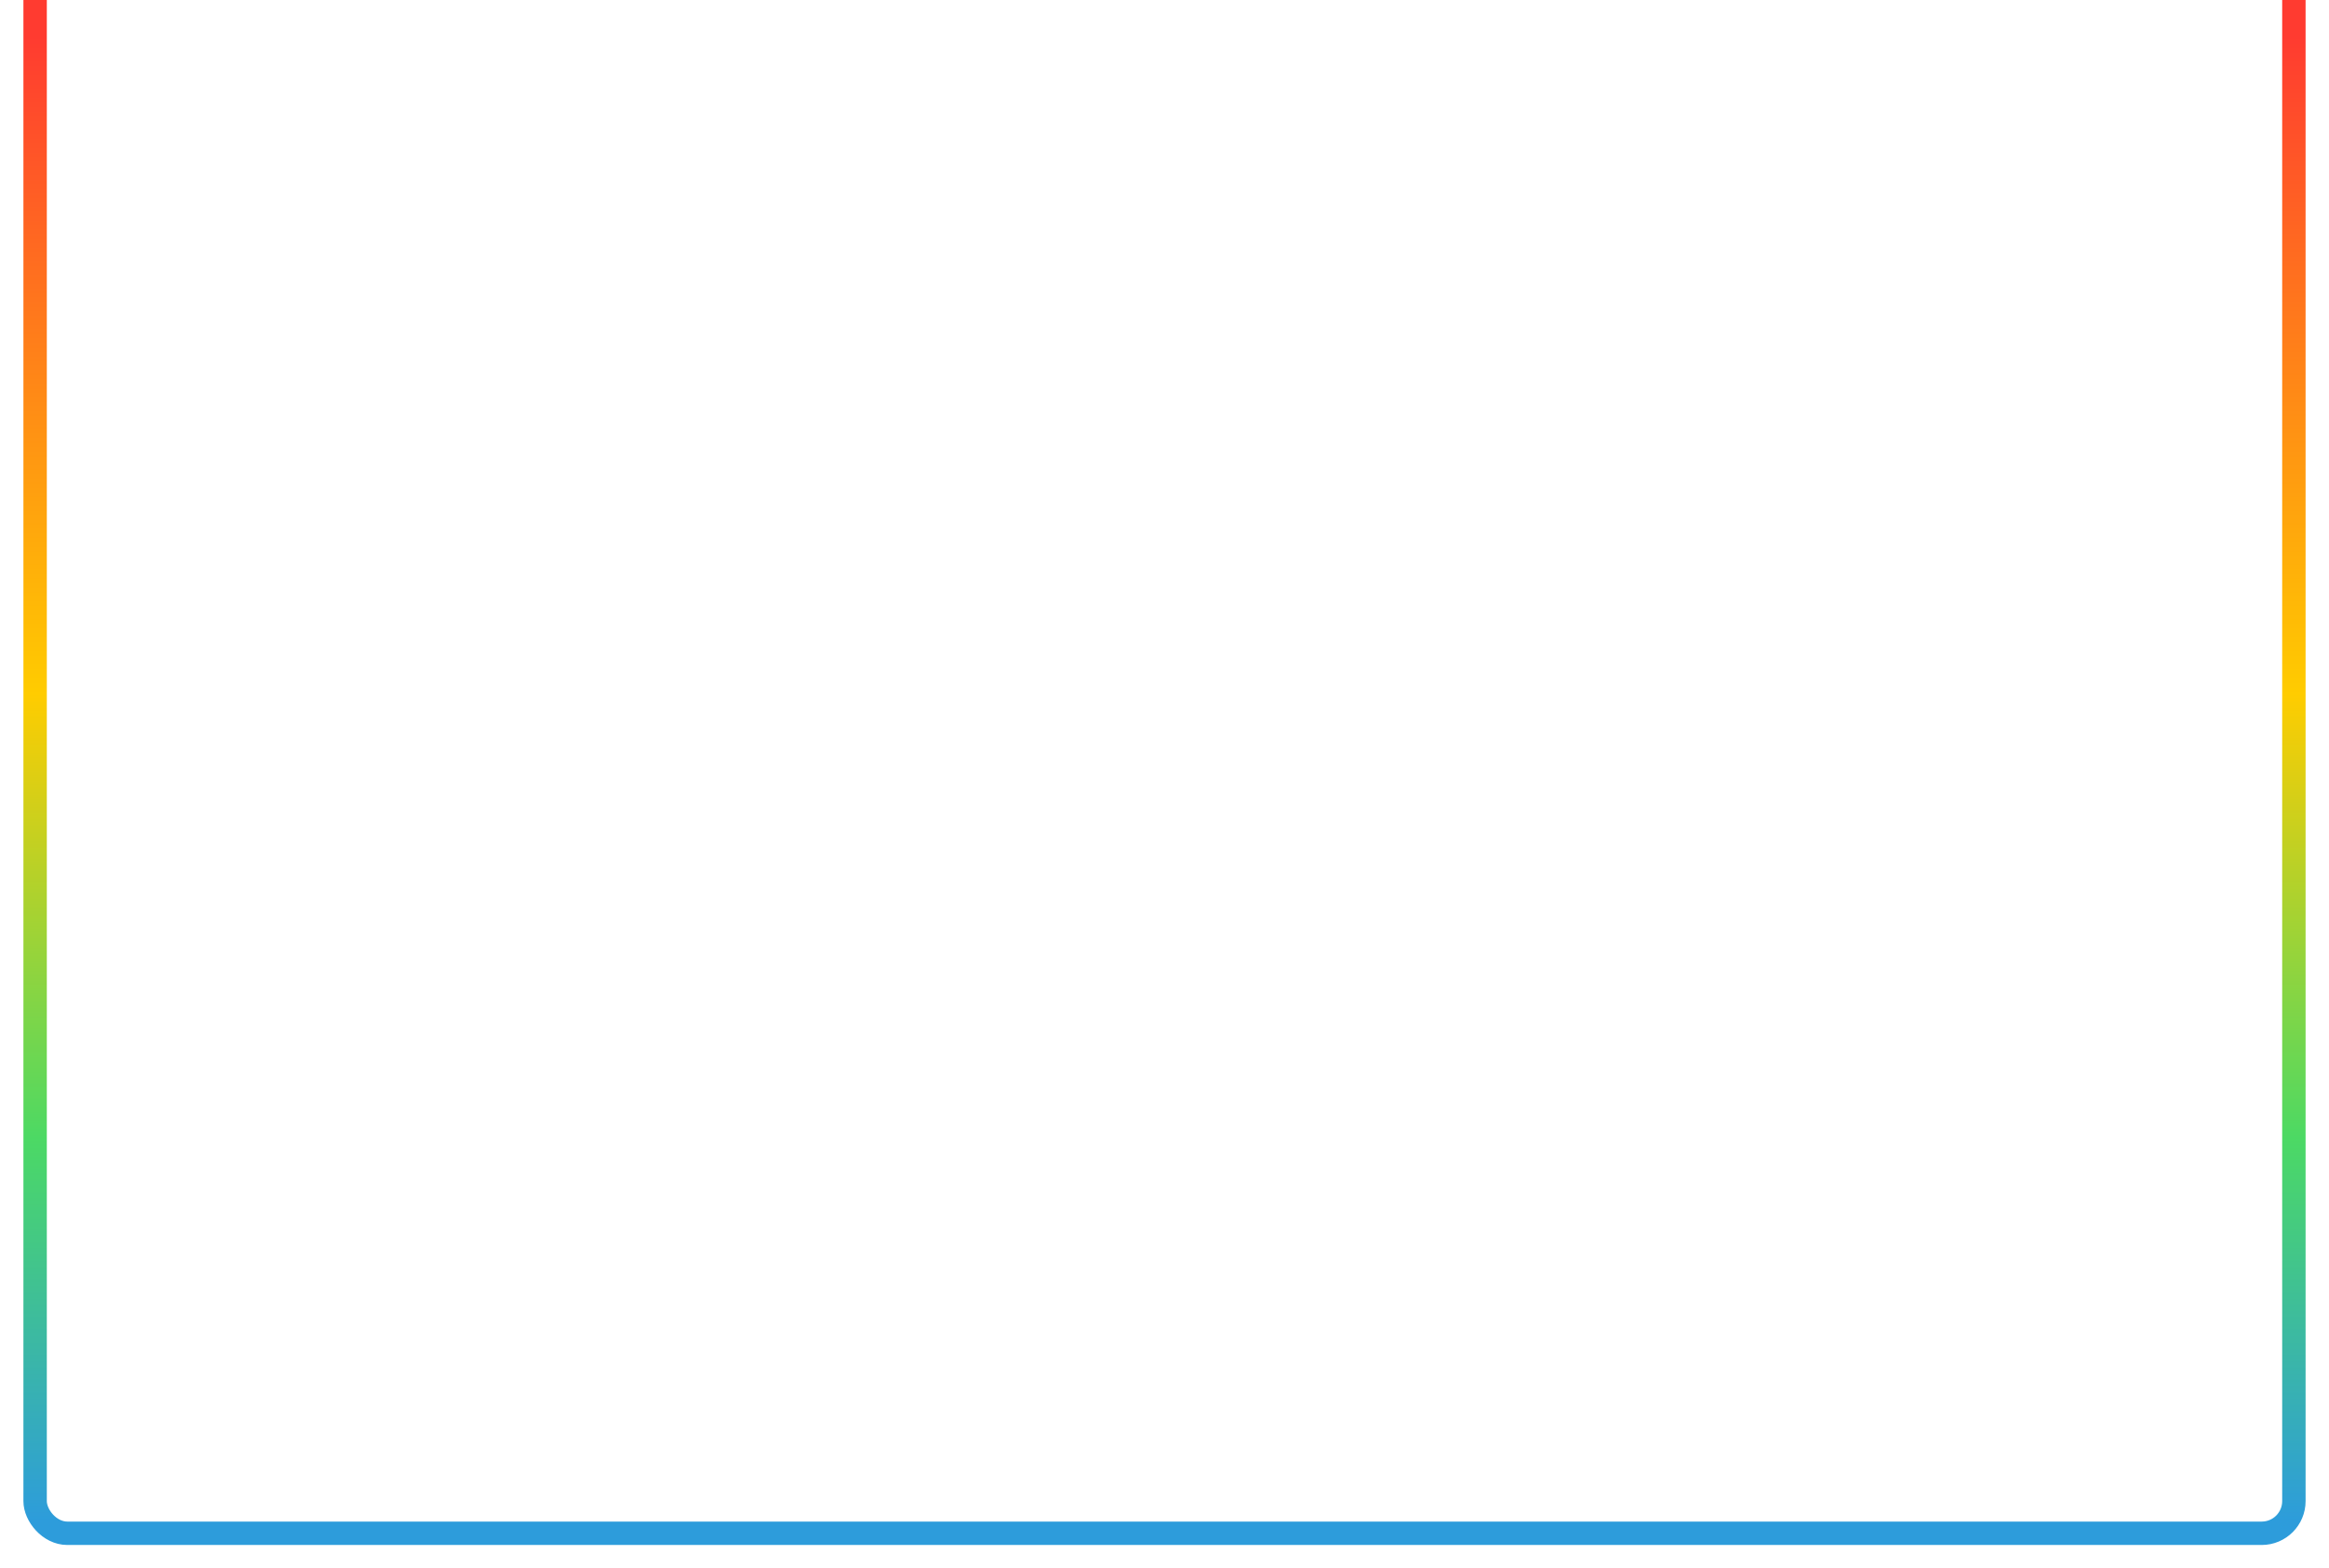 <svg width="796" height="536" viewBox="0 0 796 536" fill="none" xmlns="http://www.w3.org/2000/svg">
<g filter="url(#filter0_d)">
<rect x="784" y="526" width="772" height="552" rx="11" transform="rotate(-180 784 526)" stroke="url(#paint0_linear)" stroke-width="8"/>
</g>
<defs>
<filter id="filter0_d" x="0" y="-40" width="796" height="576" filterUnits="userSpaceOnUse" color-interpolation-filters="sRGB">
<feFlood flood-opacity="0" result="BackgroundImageFix"/>
<feColorMatrix in="SourceAlpha" type="matrix" values="0 0 0 0 0 0 0 0 0 0 0 0 0 0 0 0 0 0 127 0"/>
<feOffset dy="-2"/>
<feGaussianBlur stdDeviation="4"/>
<feColorMatrix type="matrix" values="0 0 0 0 0.971 0 0 0 0 0.927 0 0 0 0 0.752 0 0 0 0.5 0"/>
<feBlend mode="normal" in2="BackgroundImageFix" result="effect1_dropShadow"/>
<feBlend mode="normal" in="SourceGraphic" in2="effect1_dropShadow" result="shape"/>
</filter>
<linearGradient id="paint0_linear" x1="1178" y1="530" x2="1178" y2="1090" gradientUnits="userSpaceOnUse">
<stop stop-color="#2D9CDB"/>
<stop offset="0.234" stop-color="#4CD964"/>
<stop offset="0.505" stop-color="#FFCC00"/>
<stop offset="0.906" stop-color="#FF3B30"/>
</linearGradient>
</defs>
</svg>

